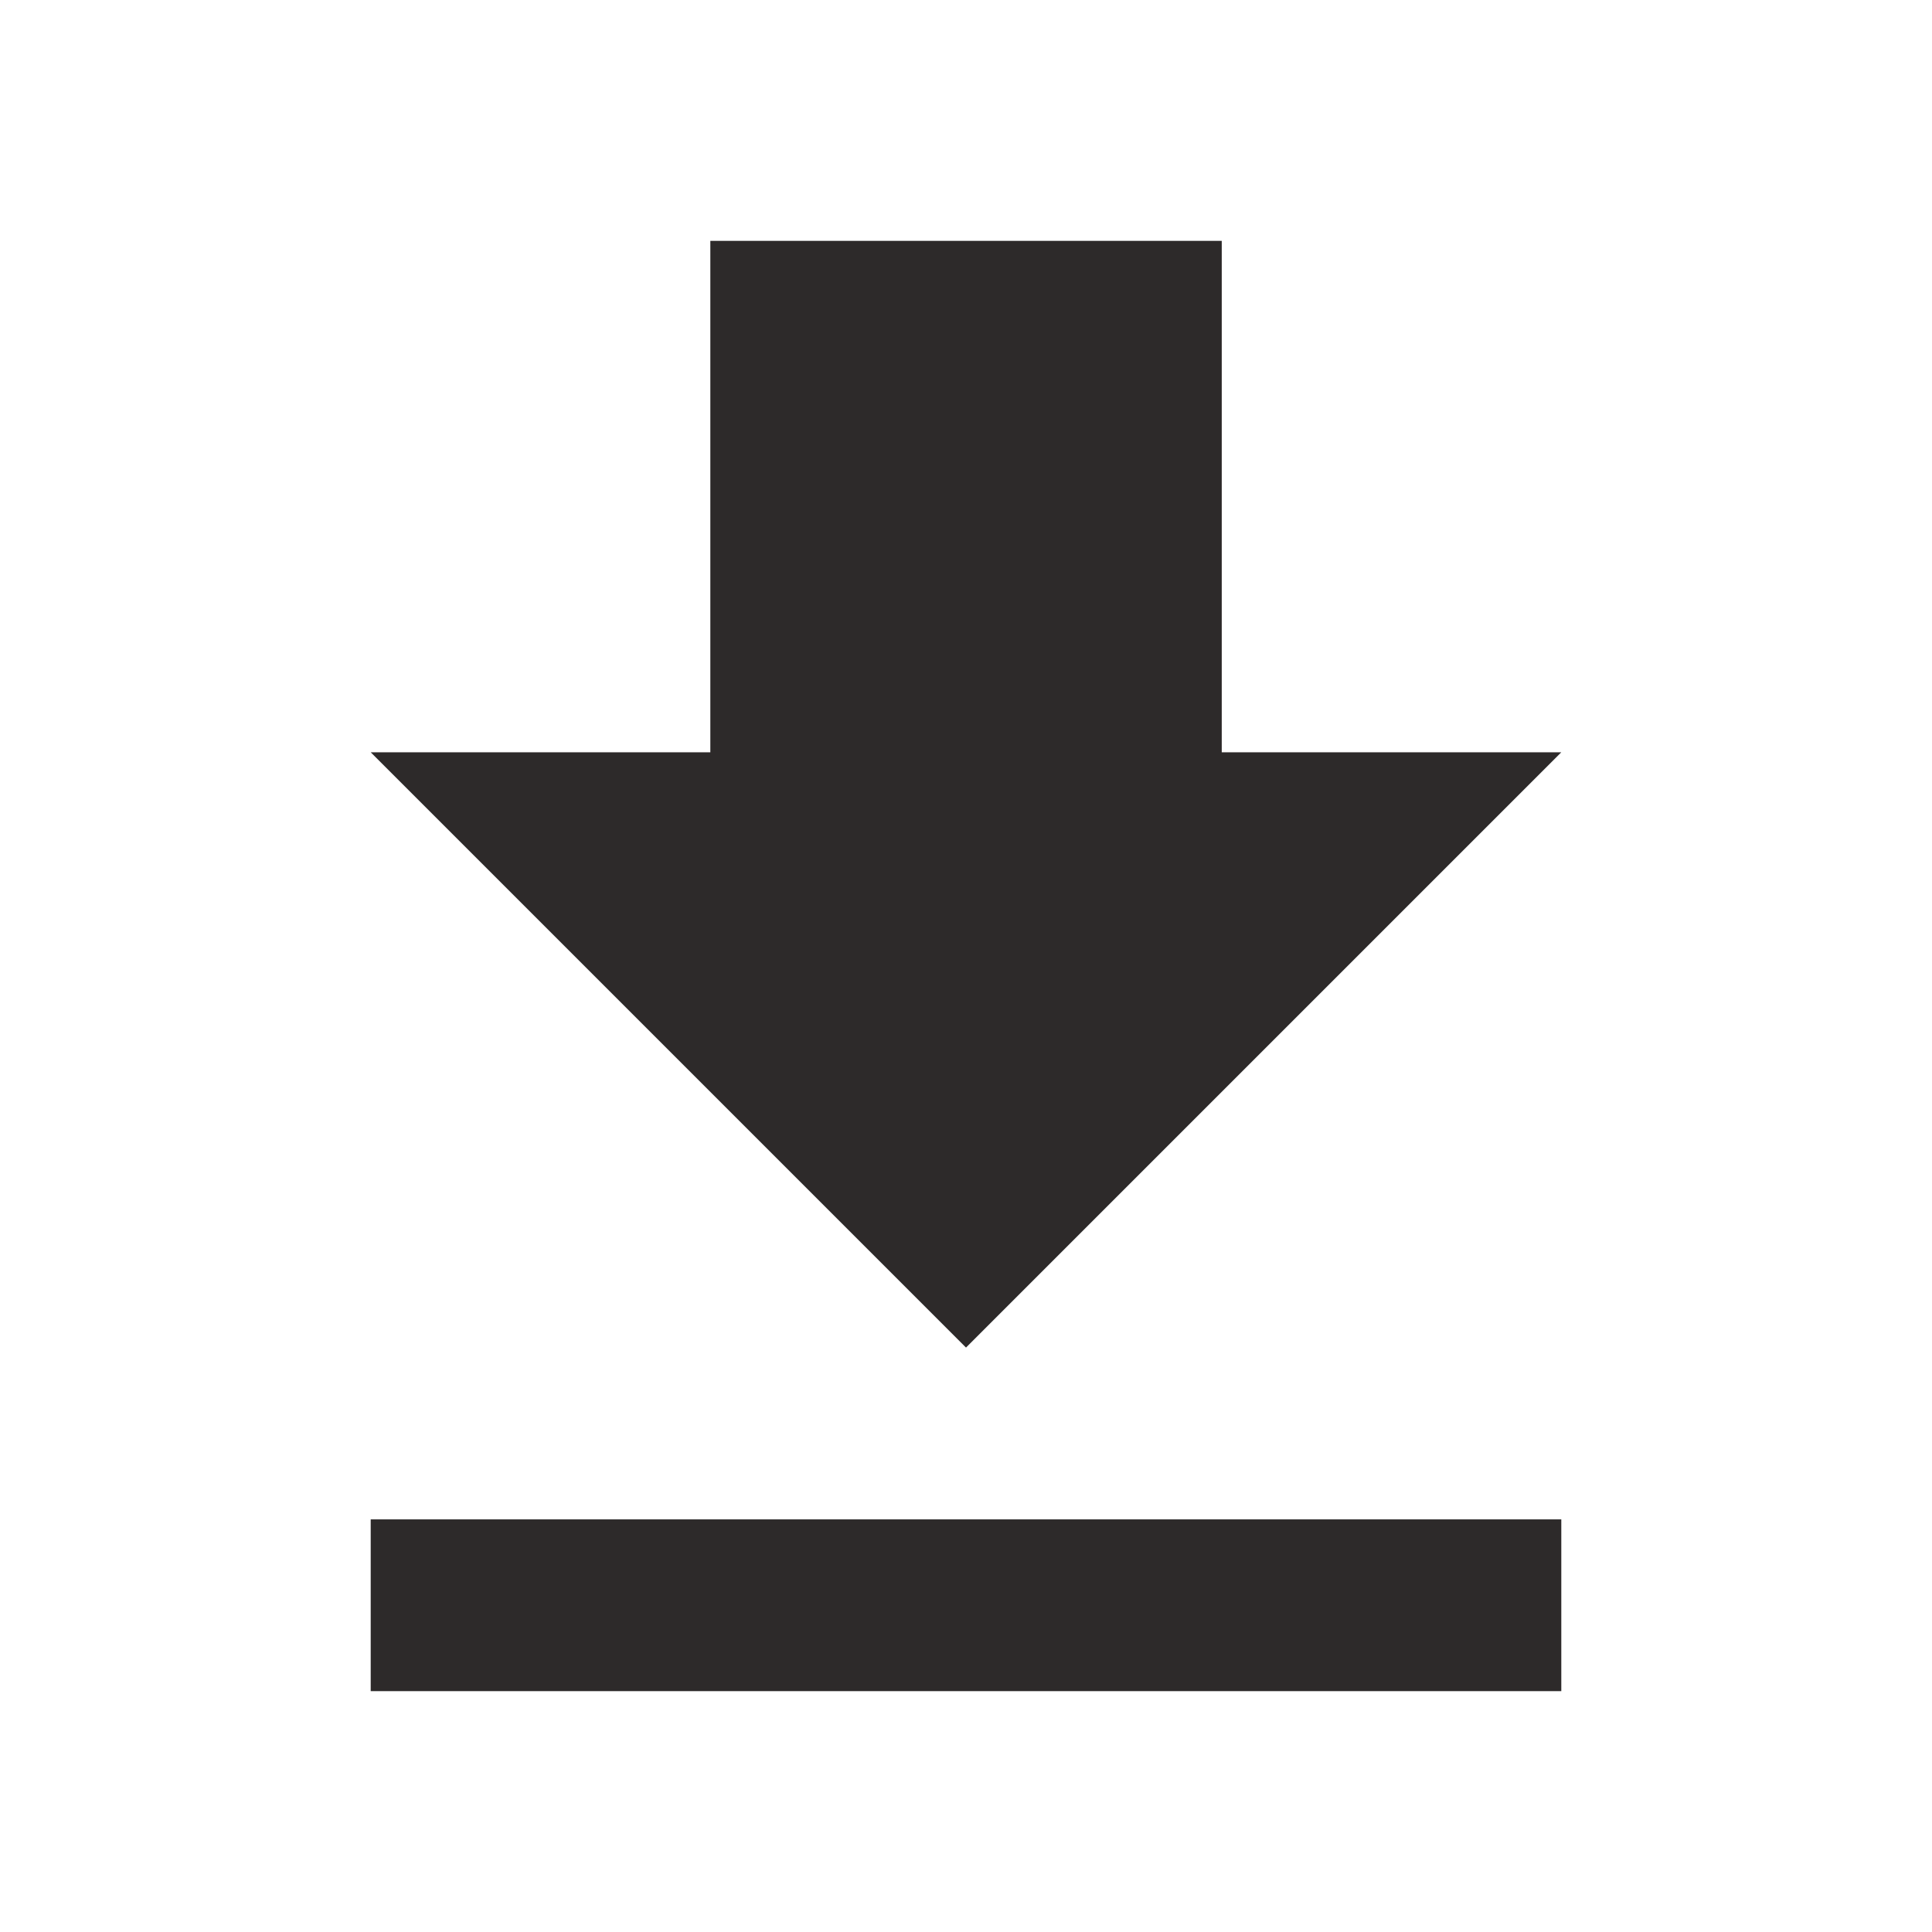 <!-- Generated by IcoMoon.io -->
<svg version="1.1" xmlns="http://www.w3.org/2000/svg" width="24" height="24" viewBox="0 0 24 24">
<title>file-download2</title>
<path fill="#2d2a2a" d="M4.605 18.874h14.79v2.134h-14.79v-2.134zM19.395 9.345l-7.395 7.395-7.395-7.395h4.219v-6.353h6.353v6.353h4.219z"></path>
</svg>
